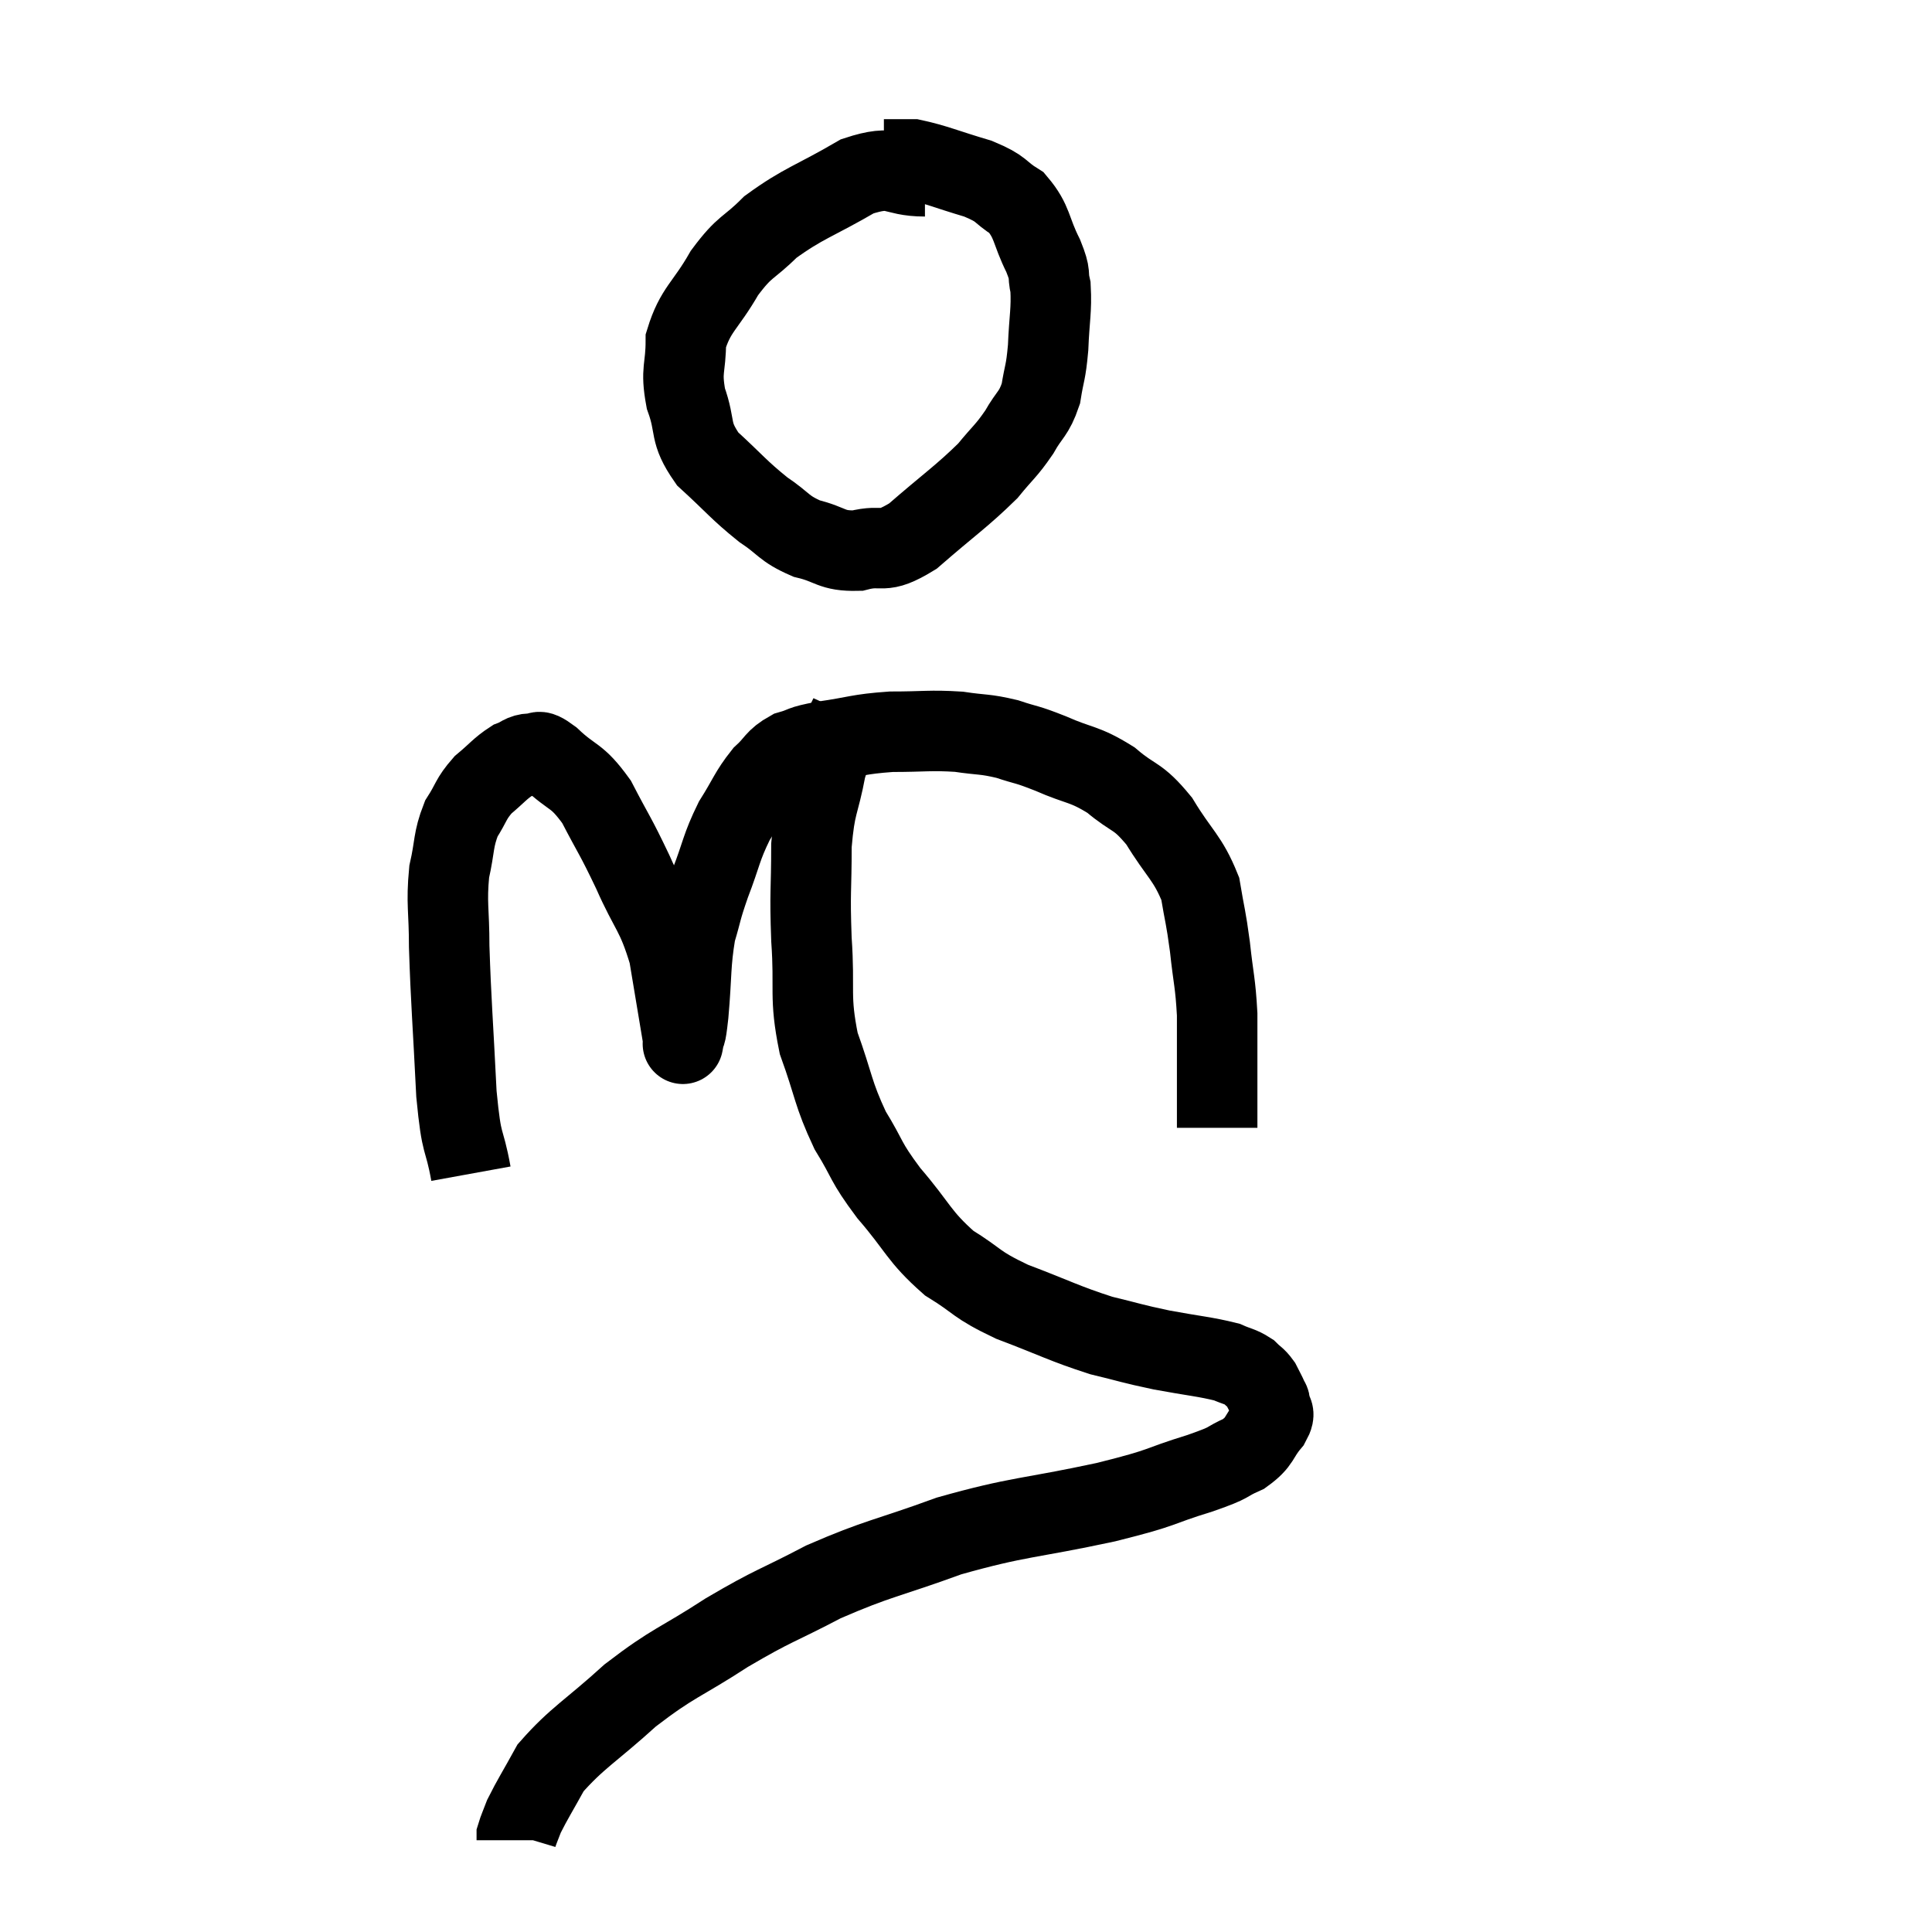 <svg width="48" height="48" viewBox="0 0 48 48" xmlns="http://www.w3.org/2000/svg"><path d="M 22.98 4.38 C 22.14 4.38, 22.26 4.065, 21.3 4.38 C 20.22 5.01, 19.965 5.04, 19.14 5.64 C 18.57 6.21, 18.525 6.075, 18 6.78 C 17.52 7.62, 17.28 7.68, 17.04 8.46 C 17.04 9.18, 16.905 9.165, 17.04 9.9 C 17.31 10.65, 17.1 10.71, 17.58 11.4 C 18.27 12.03, 18.345 12.165, 18.96 12.66 C 19.5 13.02, 19.455 13.125, 20.04 13.38 C 20.67 13.53, 20.64 13.695, 21.3 13.68 C 21.99 13.5, 21.87 13.815, 22.68 13.32 C 23.61 12.51, 23.88 12.345, 24.54 11.7 C 24.93 11.22, 24.99 11.22, 25.32 10.74 C 25.59 10.26, 25.68 10.305, 25.86 9.78 C 25.95 9.21, 25.98 9.3, 26.04 8.64 C 26.07 7.89, 26.13 7.71, 26.1 7.14 C 26.01 6.75, 26.13 6.885, 25.92 6.36 C 25.59 5.7, 25.665 5.52, 25.26 5.04 C 24.78 4.74, 24.945 4.71, 24.3 4.44 C 23.49 4.2, 23.235 4.08, 22.68 3.96 C 22.38 3.96, 22.26 3.96, 22.08 3.96 L 21.96 3.96" fill="none" stroke="black" stroke-width="2"></path><path d="M 11.7 29.16 C 11.52 28.17, 11.475 28.59, 11.34 27.18 C 11.25 25.35, 11.205 24.9, 11.16 23.52 C 11.16 22.59, 11.085 22.455, 11.16 21.66 C 11.31 21, 11.25 20.88, 11.46 20.34 C 11.73 19.92, 11.685 19.86, 12 19.5 C 12.36 19.2, 12.42 19.095, 12.72 18.9 C 12.96 18.81, 12.96 18.735, 13.2 18.72 C 13.44 18.78, 13.275 18.54, 13.68 18.84 C 14.25 19.38, 14.31 19.215, 14.82 19.92 C 15.27 20.79, 15.27 20.715, 15.72 21.66 C 16.17 22.68, 16.305 22.65, 16.62 23.7 C 16.8 24.78, 16.89 25.32, 16.98 25.86 C 16.98 25.86, 16.98 25.86, 16.98 25.86 C 16.98 25.86, 16.95 26.025, 16.98 25.86 C 17.04 25.53, 17.025 25.875, 17.1 25.2 C 17.19 24.18, 17.145 23.97, 17.28 23.16 C 17.46 22.56, 17.4 22.65, 17.64 21.96 C 17.94 21.18, 17.91 21.075, 18.24 20.4 C 18.6 19.83, 18.615 19.695, 18.96 19.26 C 19.29 18.96, 19.245 18.87, 19.62 18.66 C 20.04 18.54, 19.83 18.54, 20.46 18.42 C 21.3 18.3, 21.3 18.24, 22.14 18.18 C 22.98 18.18, 23.1 18.135, 23.82 18.18 C 24.42 18.27, 24.45 18.225, 25.02 18.36 C 25.56 18.54, 25.455 18.465, 26.1 18.72 C 26.85 19.05, 26.925 18.96, 27.6 19.38 C 28.2 19.89, 28.245 19.725, 28.8 20.4 C 29.31 21.24, 29.505 21.3, 29.82 22.08 C 29.94 22.8, 29.955 22.74, 30.06 23.52 C 30.15 24.36, 30.195 24.39, 30.24 25.2 C 30.24 25.98, 30.24 26.175, 30.24 26.76 C 30.24 27.15, 30.24 27.27, 30.24 27.54 C 30.24 27.69, 30.24 27.72, 30.24 27.84 L 30.24 28.02" fill="none" stroke="black" stroke-width="2"></path><path d="M 21.12 17.76 C 20.82 18.42, 20.76 18.27, 20.52 19.08 C 20.34 20.04, 20.25 19.935, 20.16 21 C 20.16 22.17, 20.115 22.11, 20.16 23.34 C 20.25 24.63, 20.1 24.735, 20.34 25.92 C 20.73 27, 20.685 27.15, 21.12 28.08 C 21.6 28.86, 21.465 28.815, 22.08 29.64 C 22.83 30.51, 22.815 30.705, 23.58 31.38 C 24.36 31.86, 24.195 31.89, 25.14 32.34 C 26.25 32.76, 26.43 32.88, 27.36 33.18 C 28.11 33.36, 28.08 33.375, 28.86 33.54 C 29.67 33.69, 29.94 33.705, 30.48 33.84 C 30.75 33.96, 30.81 33.945, 31.02 34.08 C 31.17 34.23, 31.2 34.215, 31.32 34.38 C 31.41 34.56, 31.44 34.605, 31.5 34.74 C 31.53 34.83, 31.545 34.77, 31.56 34.92 C 31.56 35.13, 31.725 35.04, 31.56 35.34 C 31.23 35.73, 31.335 35.805, 30.9 36.12 C 30.36 36.36, 30.675 36.3, 29.82 36.6 C 28.65 36.96, 29.04 36.93, 27.48 37.32 C 25.53 37.74, 25.335 37.665, 23.58 38.16 C 22.02 38.73, 21.84 38.7, 20.46 39.3 C 19.26 39.93, 19.26 39.855, 18.06 40.56 C 16.86 41.34, 16.755 41.28, 15.66 42.12 C 14.67 43.02, 14.34 43.17, 13.68 43.92 C 13.35 44.52, 13.23 44.7, 13.02 45.12 C 12.93 45.36, 12.885 45.45, 12.84 45.6 L 12.84 45.72" fill="none" stroke="black" stroke-width="2"></path></svg>